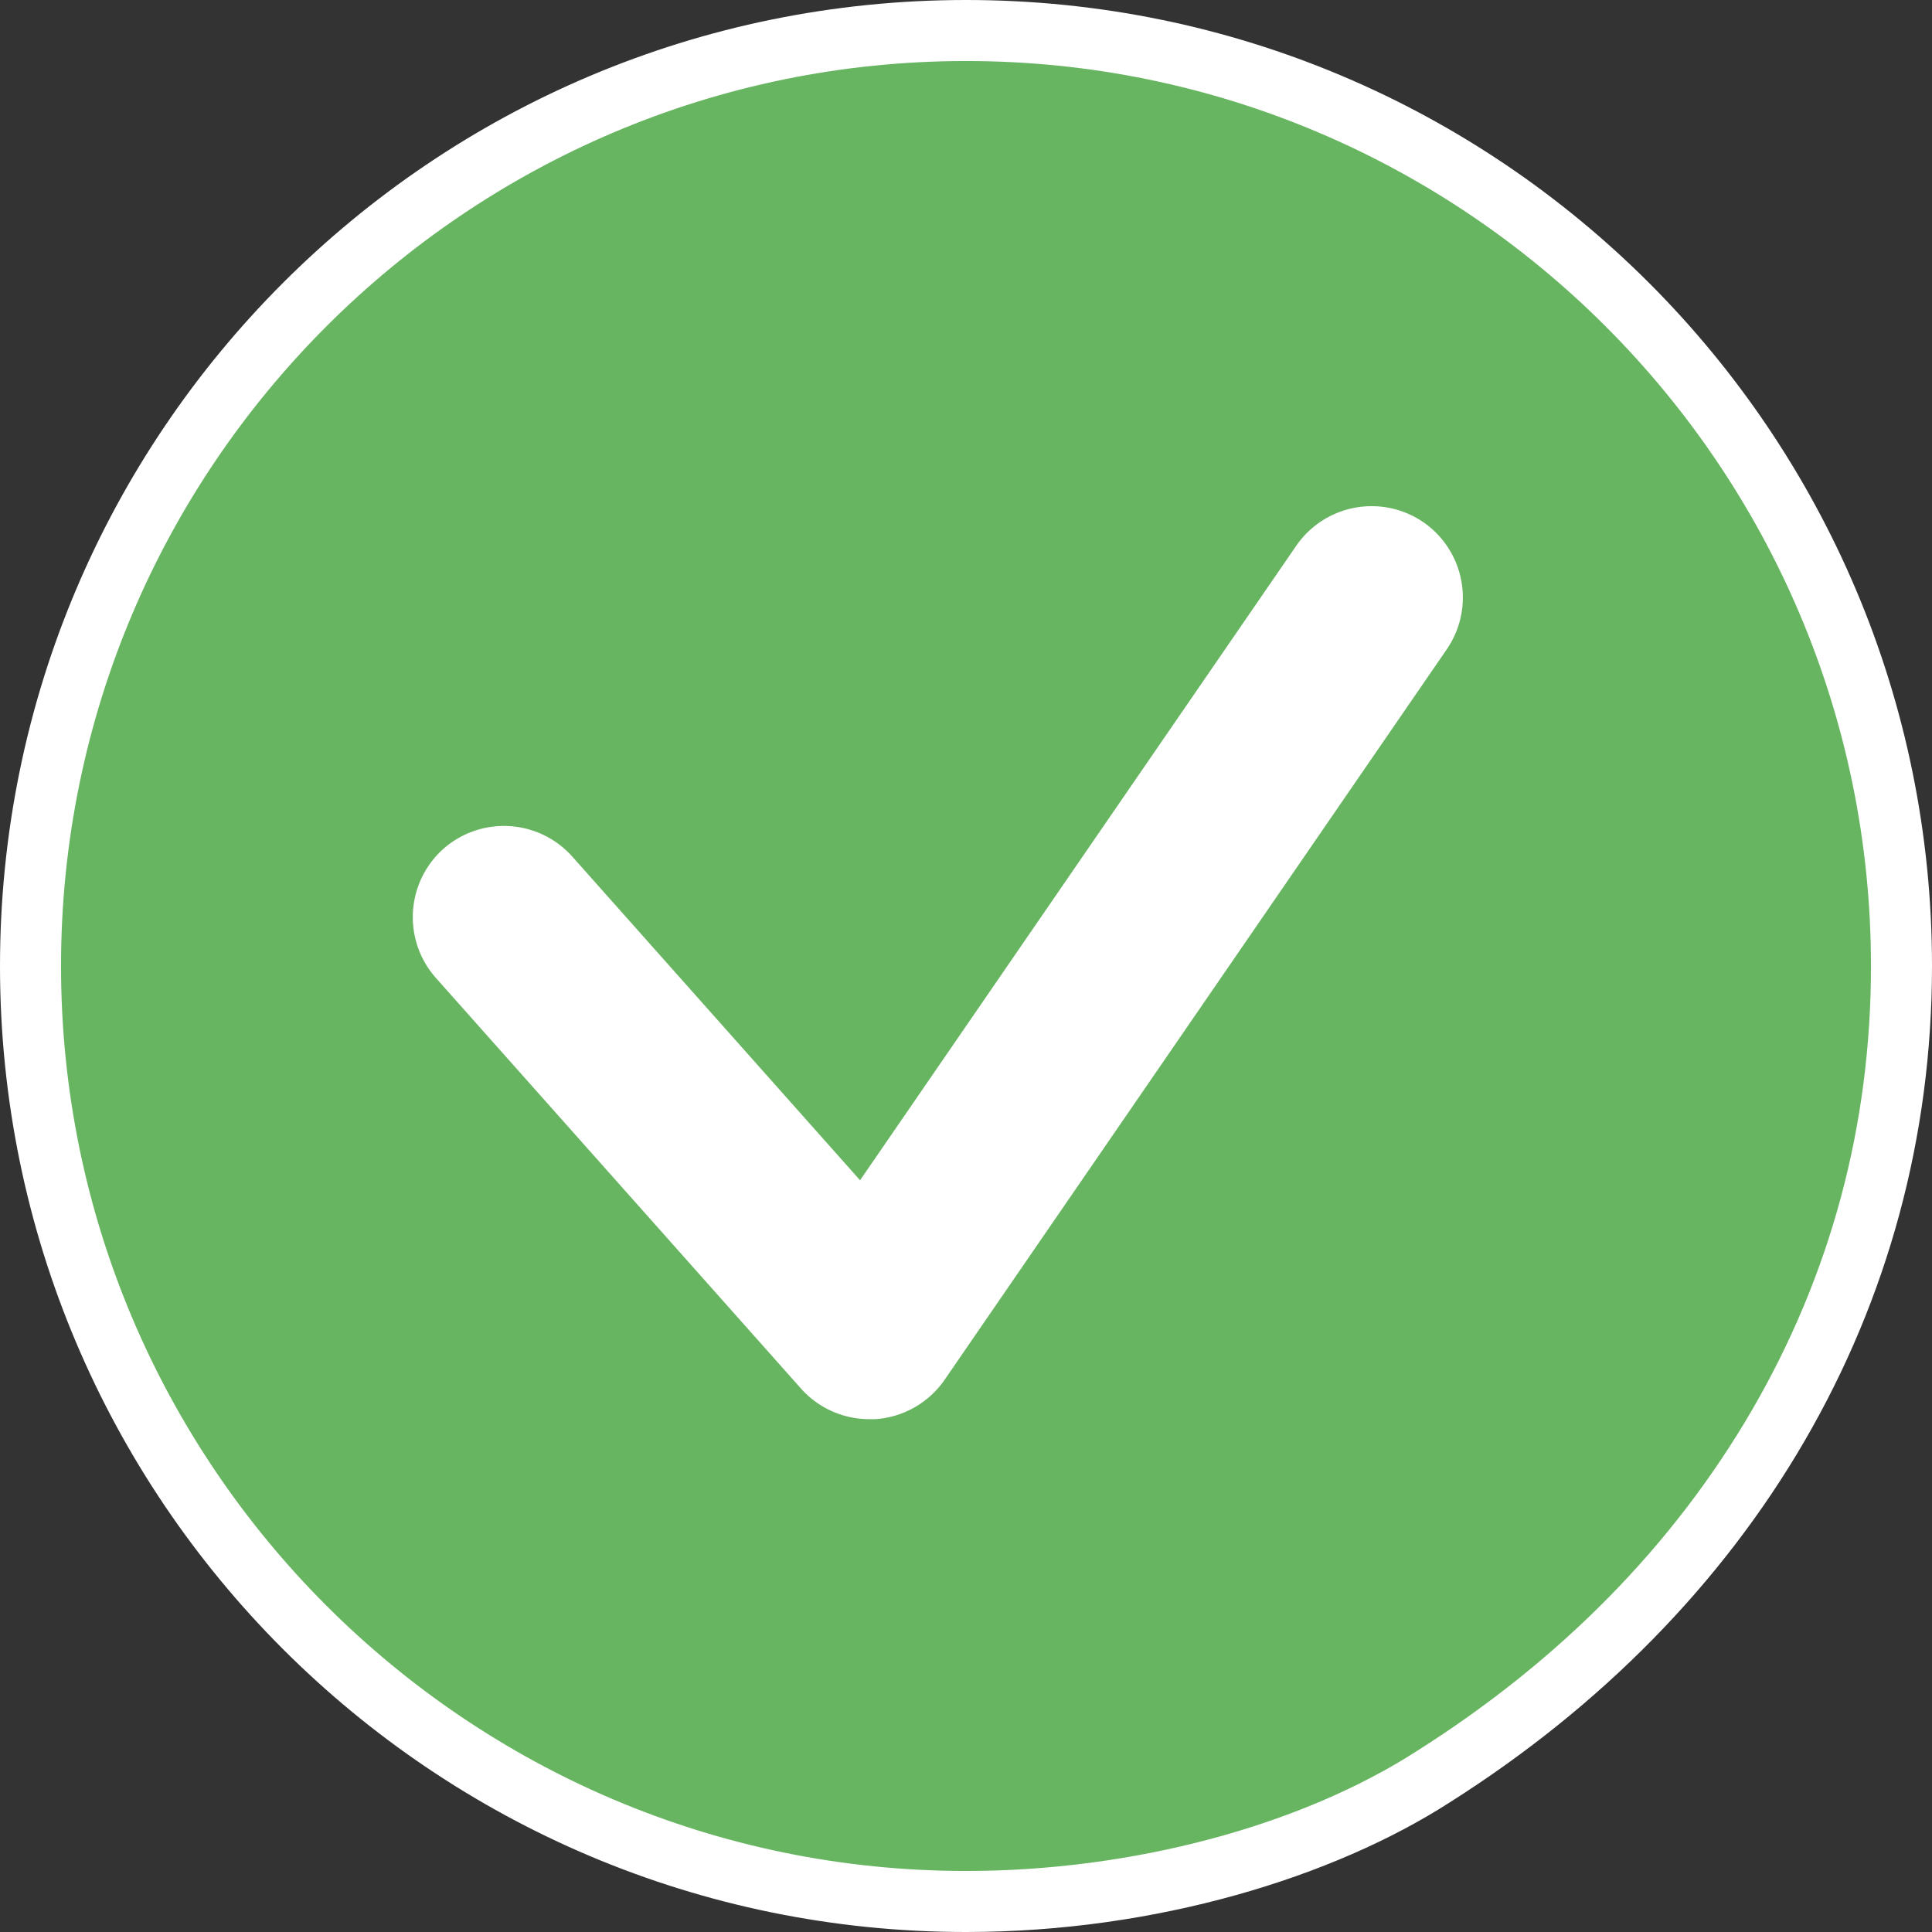 <svg id="live_and_open_status" data-name="live and open status" xmlns="http://www.w3.org/2000/svg" width="18.995" height="18.995" viewBox="0 0 18.995 18.995">
  <rect x="0" y="0" width="18.995" height="18.995" fill="#333333" stroke="none"/>
  <g id="Path_1117" data-name="Path 1117" fill="#67b561">
    <path d="M 9.498 18.695 C 4.426 18.695 0.3 14.569 0.3 9.498 C 0.3 4.426 4.426 0.3 9.498 0.3 C 14.569 0.3 18.695 4.426 18.695 9.498 C 18.695 12.712 17.018 15.616 14.093 17.467 C 12.899 18.237 11.182 18.695 9.498 18.695 Z" stroke="none"/>
    <path d="M 9.498 0.6 C 4.591 0.6 0.6 4.591 0.6 9.498 C 0.6 14.404 4.591 18.395 9.498 18.395 C 11.126 18.395 12.783 17.955 13.933 17.214 C 15.345 16.32 16.452 15.193 17.225 13.864 C 18.001 12.528 18.395 11.058 18.395 9.498 C 18.395 4.591 14.404 0.6 9.498 0.6 M 9.498 -3.814697265625e-06 C 14.743 -3.814697265625e-06 18.995 4.252 18.995 9.498 C 18.995 12.87 17.237 15.833 14.253 17.721 C 13.116 18.453 11.37 18.995 9.498 18.995 C 4.252 18.995 -3.814697265625e-06 14.743 -3.814697265625e-06 9.498 C -3.814697265625e-06 4.252 4.252 -3.814697265625e-06 9.498 -3.814697265625e-06 Z" stroke="none" fill="#fff"/>
  </g>
  <path id="Path_1256" data-name="Path 1256" d="M-88.711,30.331l-4.938,7.183a.9.9,0,0,1-.684.387l-.056,0a.9.9,0,0,1-.671-.3l-3.592-4.04a.9.9,0,0,1,.075-1.267.9.9,0,0,1,1.267.075l2.83,3.183,4.289-6.239a.9.9,0,0,1,1.249-.231A.9.9,0,0,1-88.711,30.331Z" transform="translate(102.936 -23.948)" fill="#fff"/>
</svg>
